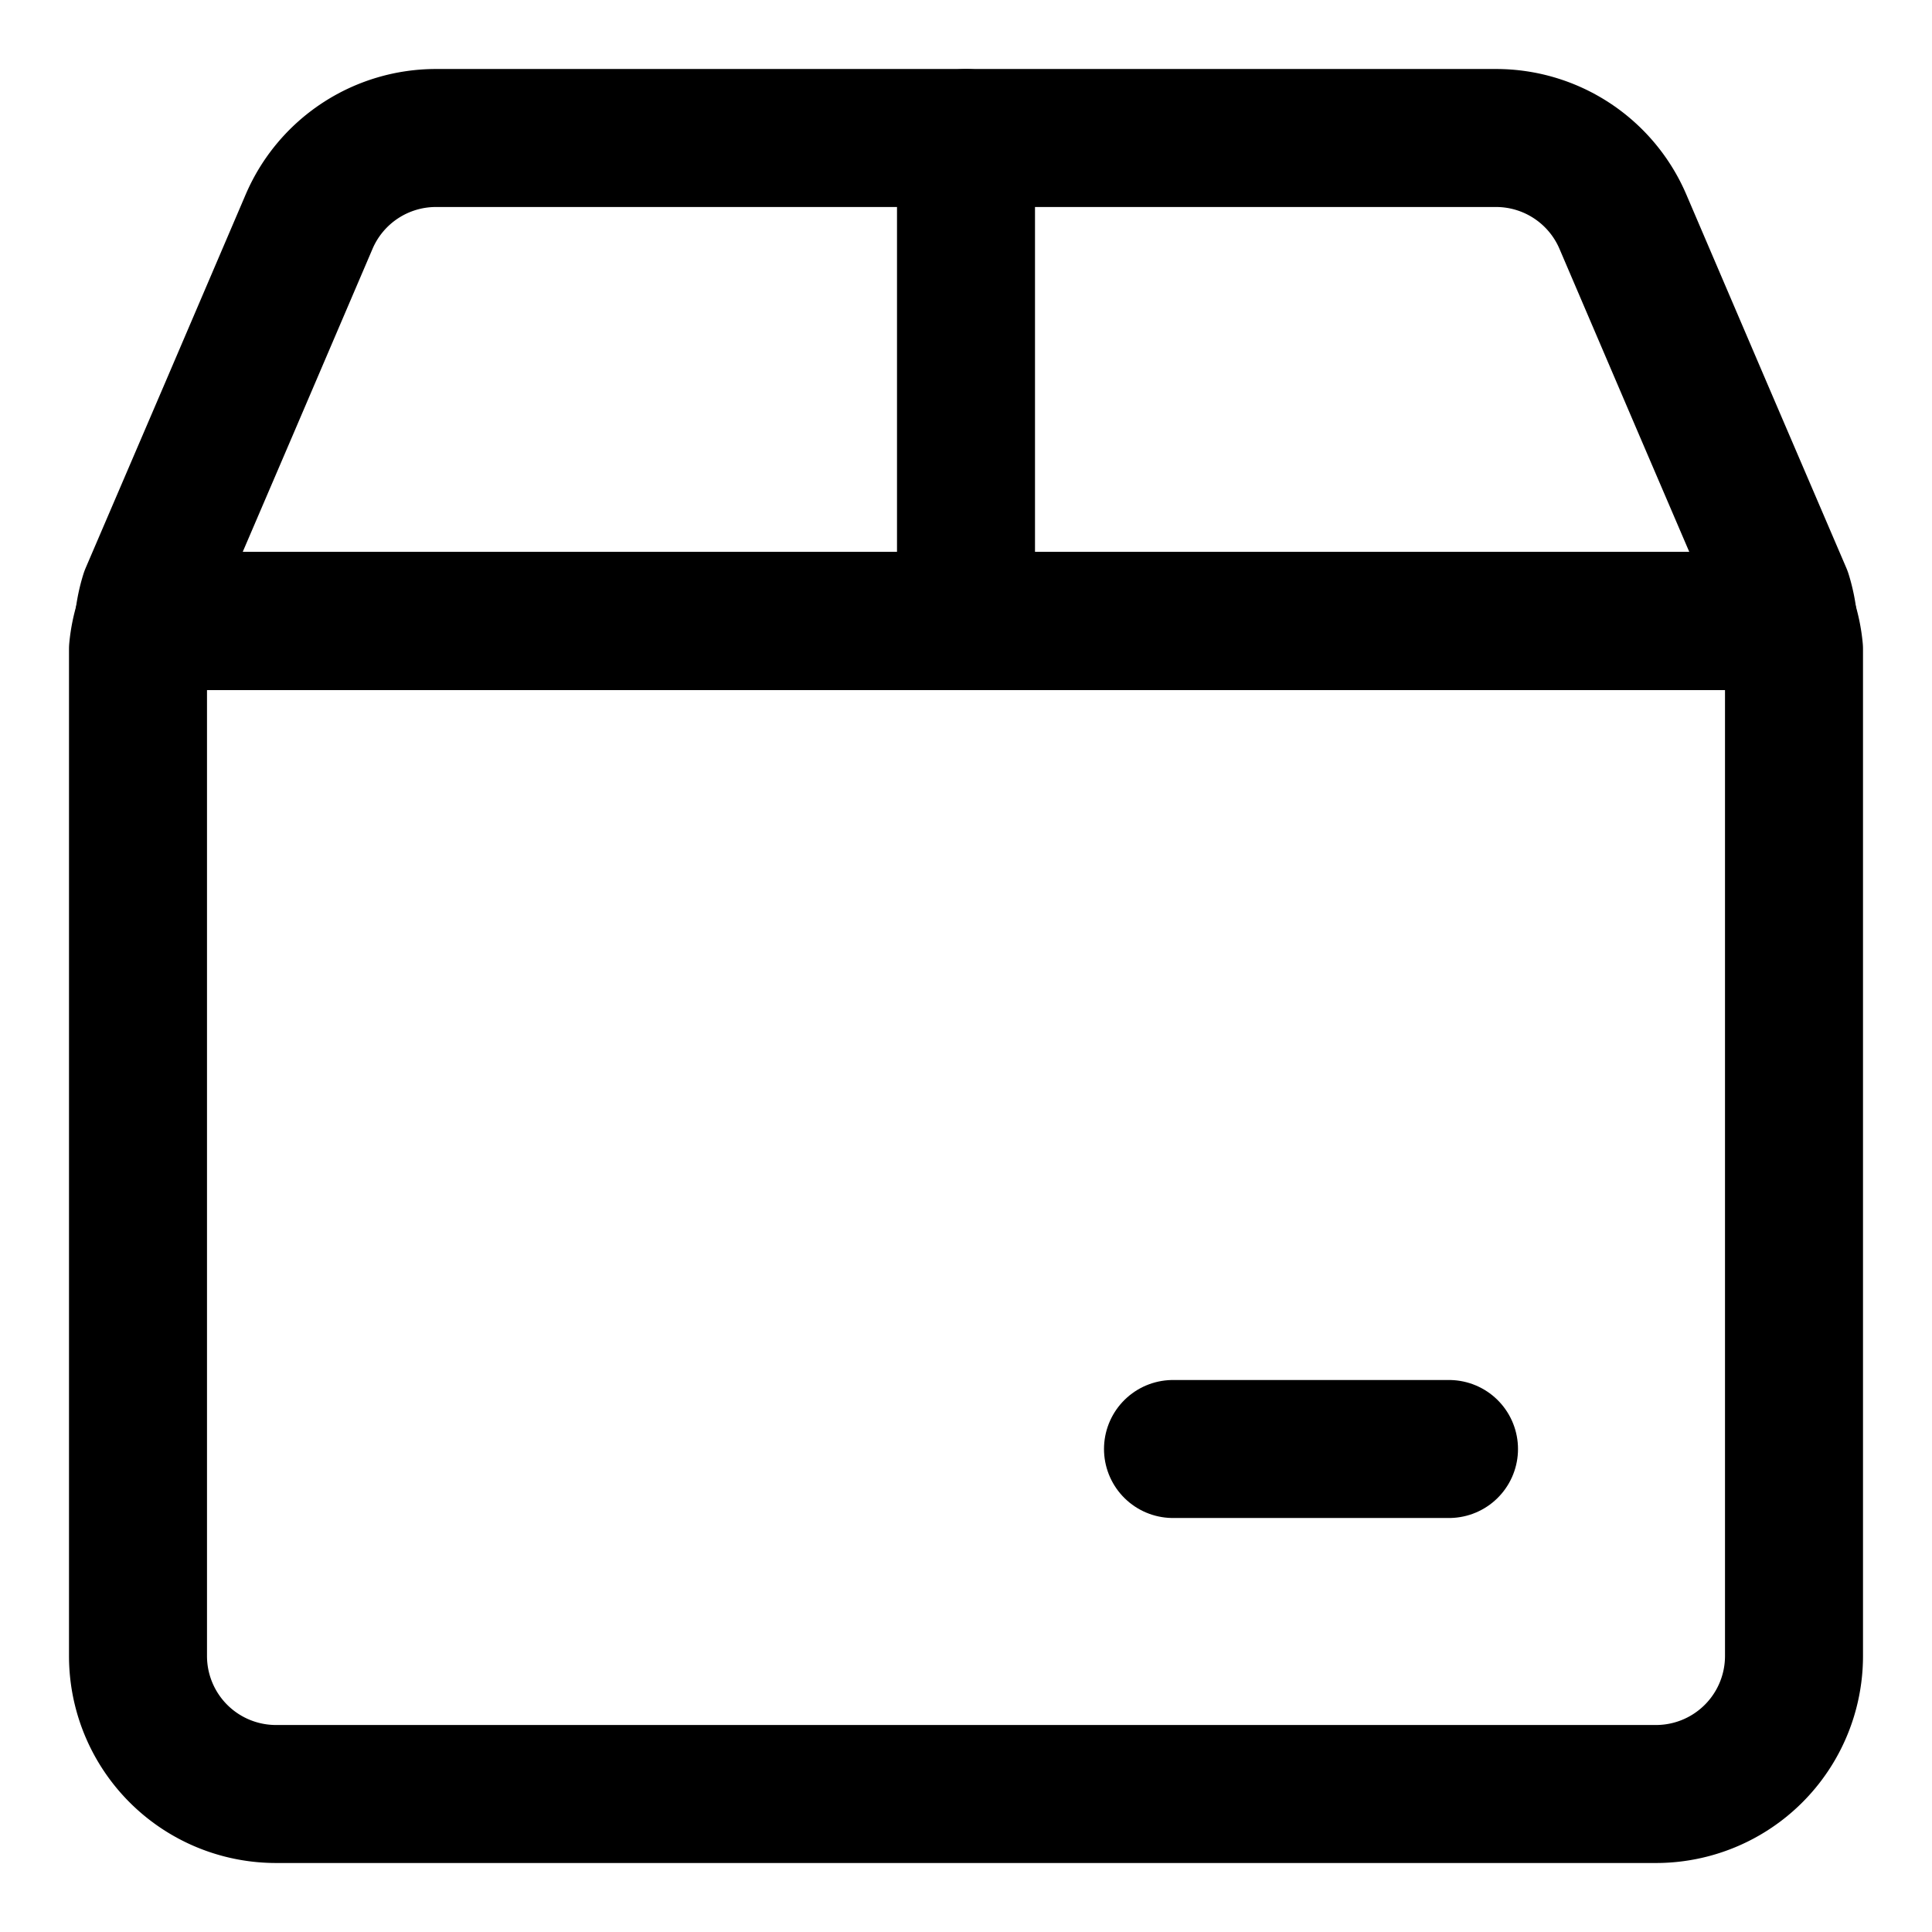 <svg xmlns="http://www.w3.org/2000/svg" viewBox="0 0 14 14"  id="box"><path d="M1.042,4.5A.983.983,0,0,0,1,4.705V12a1,1,0,0,0,1,1H12a1,1,0,0,0,1-1V4.705a.983.983,0,0,0-.042-.205Z" fill="none" stroke="currentColor" stroke-linecap="round" stroke-linejoin="round"/><path d="M2.24,1.606,1.661,2.959l-.58,1.352a1.007,1.007,0,0,0-.039.189H12.958a1.007,1.007,0,0,0-.039-.189l-.58-1.352L11.76,1.606A1,1,0,0,0,10.841,1H3.159A1,1,0,0,0,2.24,1.606Z" fill="none" stroke="currentColor" stroke-linecap="round" stroke-linejoin="round"/><path d="M7 1L7 4.5" fill="none" stroke="currentColor" stroke-linecap="round" stroke-linejoin="round"/><path d="M8.5 10.5L10.5 10.5" fill="none" stroke="currentColor" stroke-linecap="round" stroke-linejoin="round"/></svg>